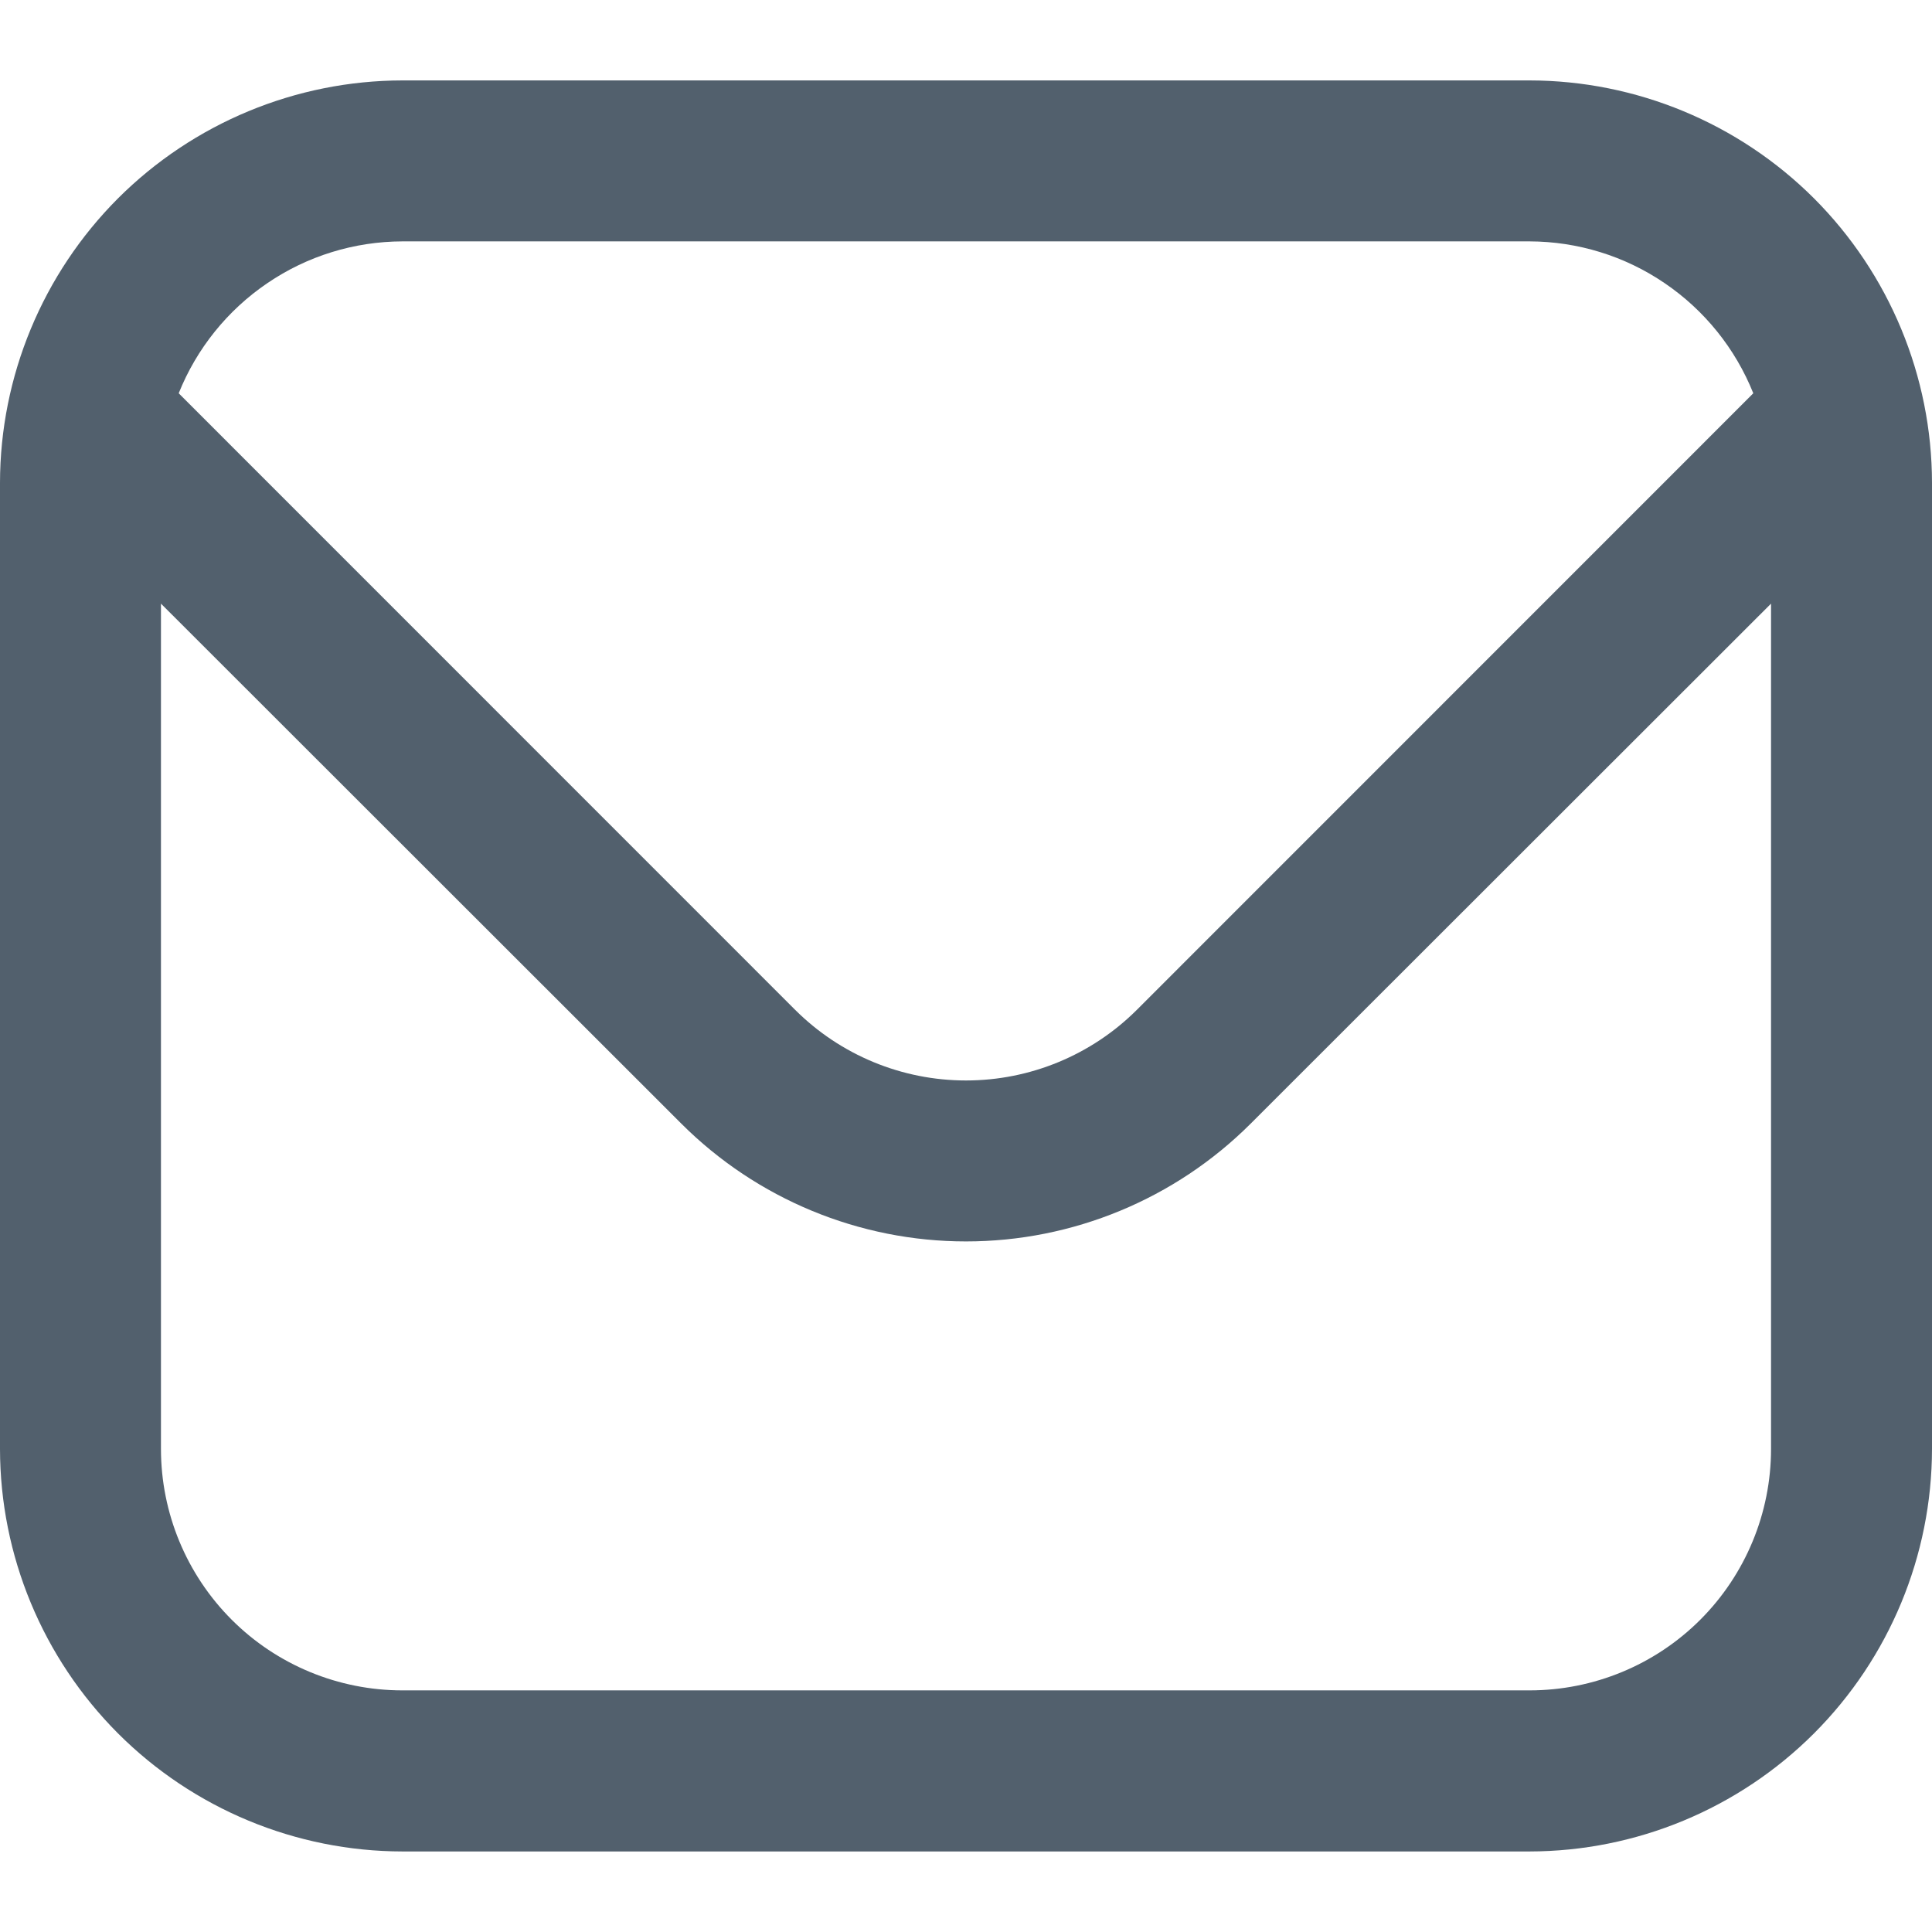 <svg width="16" height="16" viewBox="0 0 16 16" fill="none" xmlns="http://www.w3.org/2000/svg">
<path d="M12.667 0.666H3.333C2.45 0.667 1.602 1.019 0.977 1.643C0.353 2.268 0.001 3.116 0 3.999L0 11.999C0.001 12.883 0.353 13.73 0.977 14.355C1.602 14.98 2.45 15.332 3.333 15.333H12.667C13.55 15.332 14.398 14.98 15.023 14.355C15.647 13.73 15.999 12.883 16 11.999V3.999C15.999 3.116 15.647 2.268 15.023 1.643C14.398 1.019 13.55 0.667 12.667 0.666ZM3.333 1.999H12.667C13.066 2 13.456 2.12 13.786 2.345C14.116 2.569 14.372 2.887 14.52 3.257L9.415 8.363C9.039 8.738 8.53 8.948 8 8.948C7.47 8.948 6.961 8.738 6.585 8.363L1.48 3.257C1.628 2.887 1.884 2.569 2.214 2.345C2.544 2.12 2.934 2 3.333 1.999ZM12.667 13.999H3.333C2.803 13.999 2.294 13.789 1.919 13.414C1.544 13.039 1.333 12.53 1.333 11.999V4.999L5.643 9.306C6.268 9.93 7.116 10.281 8 10.281C8.884 10.281 9.732 9.93 10.357 9.306L14.667 4.999V11.999C14.667 12.53 14.456 13.039 14.081 13.414C13.706 13.789 13.197 13.999 12.667 13.999Z" fill="#52606D"/>
</svg>
